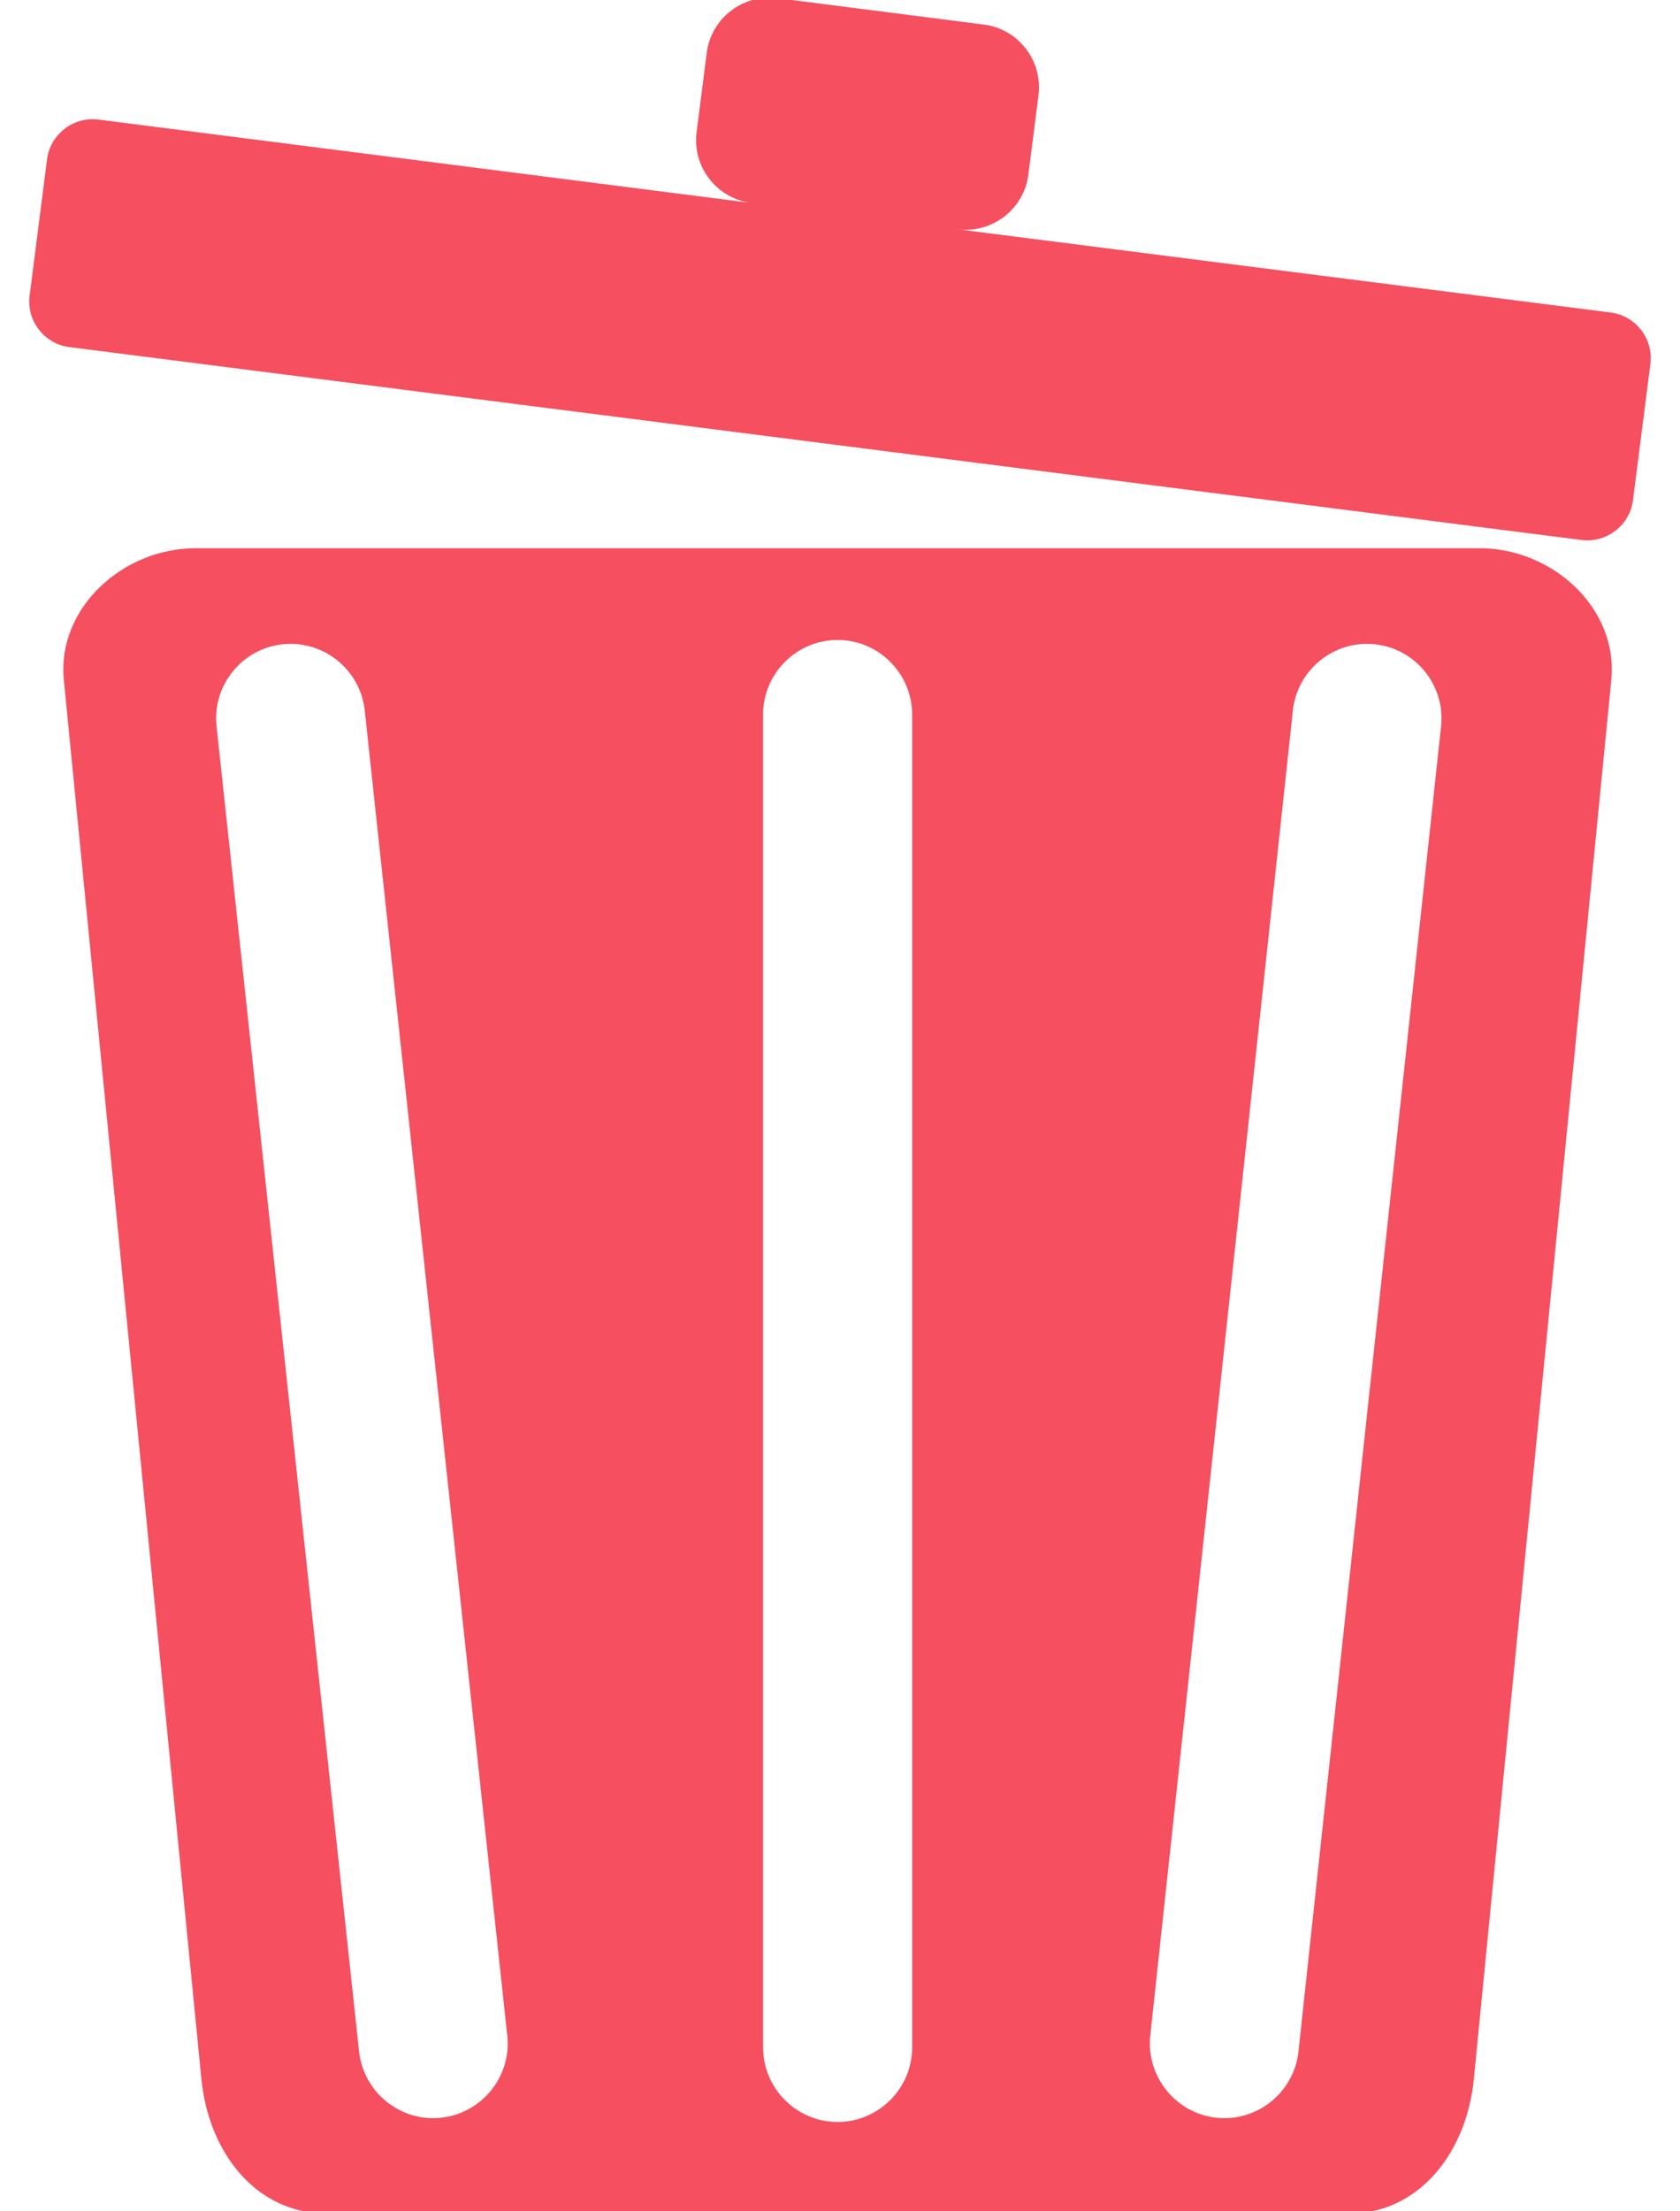 <?xml version="1.0" encoding="UTF-8"?>
<!DOCTYPE svg PUBLIC "-//W3C//DTD SVG 1.1//EN" "http://www.w3.org/Graphics/SVG/1.1/DTD/svg11.dtd">
<!-- Creator: CorelDRAW 2018 (64-Bit Evaluation Version) -->
<svg xmlns="http://www.w3.org/2000/svg" xml:space="preserve" width="19px" height="25px" version="1.1" style="shape-rendering:geometricPrecision; text-rendering:geometricPrecision; image-rendering:optimizeQuality; fill-rule:evenodd; clip-rule:evenodd"
viewBox="0 0 19 25"
 xmlns:xlink="http://www.w3.org/1999/xlink">
 <defs>
  <style type="text/css">
   <![CDATA[
    .fil0 {fill:#F54F60}
   ]]>
  </style>
 </defs>
 <g id="Layer_x0020_1">
  <path class="fil0" d="M1.113 1.352l7.374 0.941c-0.384,-0.054 -0.658,-0.41 -0.609,-0.796l0.115 -0.901c0.05,-0.389 0.409,-0.666 0.798,-0.617l2.337 0.299c0.389,0.049 0.666,0.408 0.617,0.797l-0.115 0.9c-0.049,0.388 -0.407,0.665 -0.794,0.618l7.38 0.94c0.283,0.036 0.485,0.297 0.449,0.581l-0.197 1.543c-0.037,0.282 -0.298,0.484 -0.581,0.448l-17.103 -2.181c-0.283,-0.036 -0.485,-0.297 -0.449,-0.58l0.197 -1.543c0.037,-0.283 0.298,-0.485 0.581,-0.449zm1.098 4.846l7.262 0 7.263 0c0.818,0 1.567,0.675 1.487,1.489l-1.555 15.821c-0.08,0.814 -0.608,1.521 -1.426,1.519l-5.769 -0.012 0 -0.001 -5.769 0.012c-0.818,0.002 -1.346,-0.704 -1.426,-1.519l-1.556 -15.82c-0.079,-0.815 0.67,-1.489 1.489,-1.489zm0.985 1.086l0 0c-0.461,0.049 -0.797,0.467 -0.747,0.927l1.612 14.983c0.05,0.461 0.468,0.798 0.928,0.748l0.001 0c0.46,-0.05 0.797,-0.468 0.747,-0.928l-1.612 -14.983c-0.05,-0.461 -0.468,-0.797 -0.929,-0.747zm12.354 0l0 0c0.461,0.049 0.798,0.467 0.748,0.927l-1.613 14.983c-0.05,0.461 -0.467,0.798 -0.928,0.748l0 0c-0.461,-0.05 -0.797,-0.468 -0.748,-0.928l1.613 -14.983c0.05,-0.461 0.467,-0.797 0.928,-0.747zm-6.077 -0.049l0 0c0.463,0 0.843,0.379 0.843,0.843l0 15.069c0,0.464 -0.38,0.843 -0.843,0.843l0 0c-0.464,0 -0.843,-0.379 -0.843,-0.843l0 -15.069c0,-0.464 0.379,-0.843 0.843,-0.843z"/>
 </g>
</svg>
